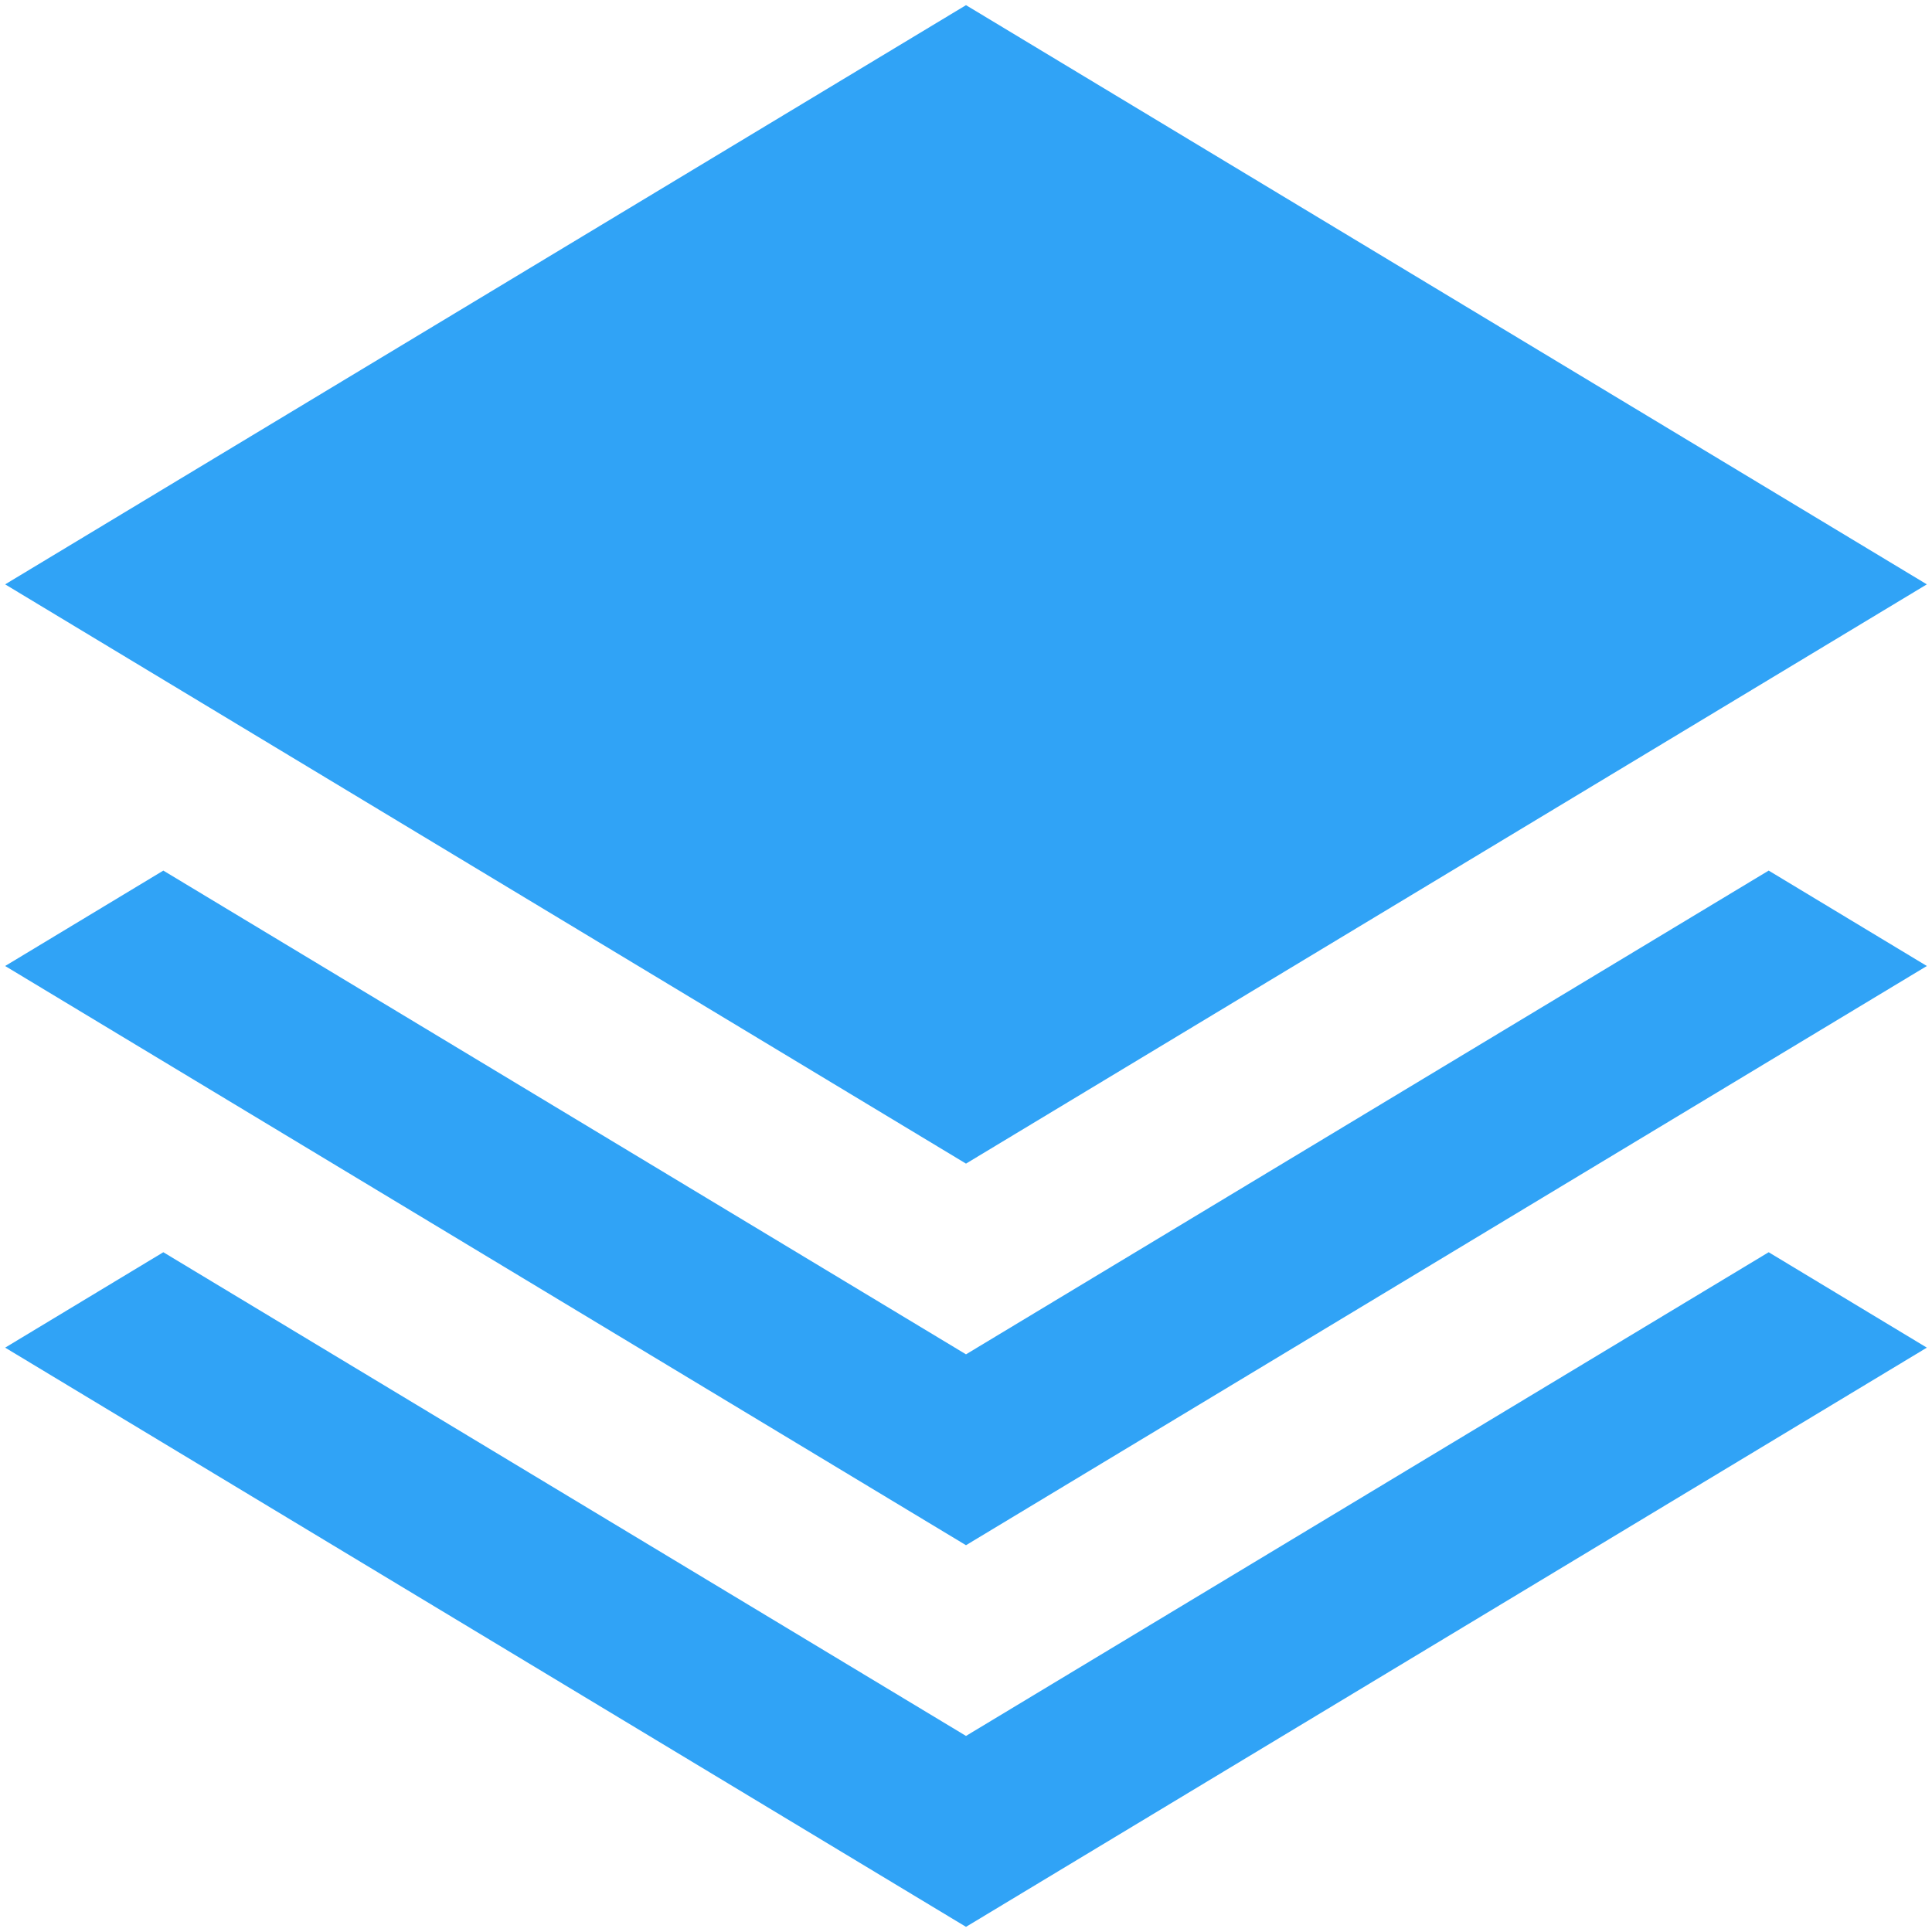 ﻿<?xml version="1.0" encoding="utf-8"?>
<svg version="1.1" xmlns:xlink="http://www.w3.org/1999/xlink" width="39px" height="39px" xmlns="http://www.w3.org/2000/svg">
  <g transform="matrix(1 0 0 1 -805 -1001 )">
    <path d="M 19.5 35.042  L 35.703 25.278  L 38.896 27.204  L 19.5 38.896  L 0.104 27.204  L 3.297 25.278  L 19.5 35.042  Z M 19.5 27.339  L 35.703 17.574  L 38.896 19.5  L 19.5 31.192  L 0.104 19.5  L 3.297 17.574  L 19.5 27.339  Z M 0.104 11.796  L 19.5 0.104  L 38.896 11.796  L 19.5 23.489  L 0.104 11.796  Z " fill-rule="nonzero" fill="#30a3f6" stroke="none" transform="matrix(1 0 0 1 805 1001 )" />
  </g>
</svg>